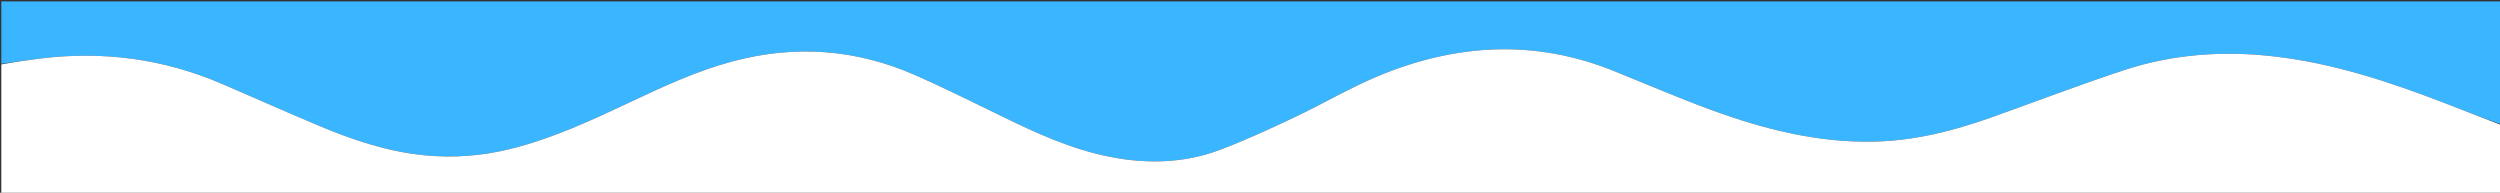<svg version="1.1" id="Layer_1" xmlns="http://www.w3.org/2000/svg" xmlns:xlink="http://www.w3.org/1999/xlink" x="0px" y="0px"
	 width="100%" viewBox="0 0 1920 148" enable-background="new 0 0 1920 148" xml:space="preserve">
<rect x="0" y="0" width="1920" height="148" fill="#333333" stroke="none"/>
<path fill="#39B6FF" opacity="1" stroke="none" 
	d="
M1,49 
	C1,33.003 1,17.007 1,1.05 
	C641,1.05 1281,1.05 1921,1.05 
	C1921,32.426 1921,63.753 1920.645,95.449 
	C1906.015,90.256 1891.757,84.644 1877.458,79.14 
	C1835.091,62.833 1792.159,48.615 1746.752,43.361 
	C1707.649,38.836 1669.053,41.51 1631.668,53.758 
	C1597.023,65.108 1562.968,78.249 1528.597,90.444 
	C1500.209,100.515 1471.177,107.836 1440.9,108.715 
	C1396.86,109.993 1354.951,99.375 1314.071,84.382 
	C1288.91,75.154 1264.265,64.518 1239.396,54.495 
	C1178.528,29.961 1118.053,33.609 1058.468,58.409 
	C1036.539,67.537 1015.935,79.8 994.408,89.957 
	C975.307,98.97 956.098,107.945 936.329,115.304 
	C913.036,123.975 888.591,125.706 863.9,122.376 
	C833.446,118.27 805.494,106.707 778.079,93.519 
	C752.869,81.39 727.907,68.682 702.294,57.465 
	C657.251,37.737 610.681,34.384 563.026,47.035 
	C535.332,54.387 509.508,66.39 483.741,78.536 
	C454.195,92.465 424.616,106.221 392.726,114.216 
	C370.67,119.745 348.409,121.486 325.808,119.241 
	C297.476,116.427 270.831,107.487 244.811,96.531 
	C219.948,86.062 195.294,75.098 170.514,64.433 
	C125.842,45.206 79.323,39.006 31.131,44.93 
	C21.072,46.166 11.043,47.637 1,49 
z"/>
<path fill="#FFFFFF" opacity="1" stroke="none" 
	d="
M1,49.469 
	C11.043,47.637 21.072,46.166 31.131,44.93 
	C79.323,39.006 125.842,45.206 170.514,64.433 
	C195.294,75.098 219.948,86.062 244.811,96.531 
	C270.831,107.487 297.476,116.427 325.808,119.241 
	C348.409,121.486 370.67,119.745 392.726,114.216 
	C424.616,106.221 454.195,92.465 483.741,78.536 
	C509.508,66.39 535.332,54.387 563.026,47.035 
	C610.681,34.384 657.251,37.737 702.294,57.465 
	C727.907,68.682 752.869,81.39 778.079,93.519 
	C805.494,106.707 833.446,118.27 863.9,122.376 
	C888.591,125.706 913.036,123.975 936.329,115.304 
	C956.098,107.945 975.307,98.97 994.408,89.957 
	C1015.935,79.8 1036.539,67.537 1058.468,58.409 
	C1118.053,33.609 1178.528,29.961 1239.396,54.495 
	C1264.265,64.518 1288.91,75.154 1314.071,84.382 
	C1354.951,99.375 1396.86,109.993 1440.9,108.715 
	C1471.177,107.836 1500.209,100.515 1528.597,90.444 
	C1562.968,78.249 1597.023,65.108 1631.668,53.758 
	C1669.053,41.51 1707.649,38.836 1746.752,43.361 
	C1792.159,48.615 1835.091,62.833 1877.458,79.14 
	C1891.757,84.644 1906.015,90.256 1920.645,95.909 
	C1921,113.663 1921,131.326 1921,148.958 
	C1281,148.958 641,148.958 1,148.958 
	C1,115.923 1,82.93 1,49.469 
z"/>
</svg>